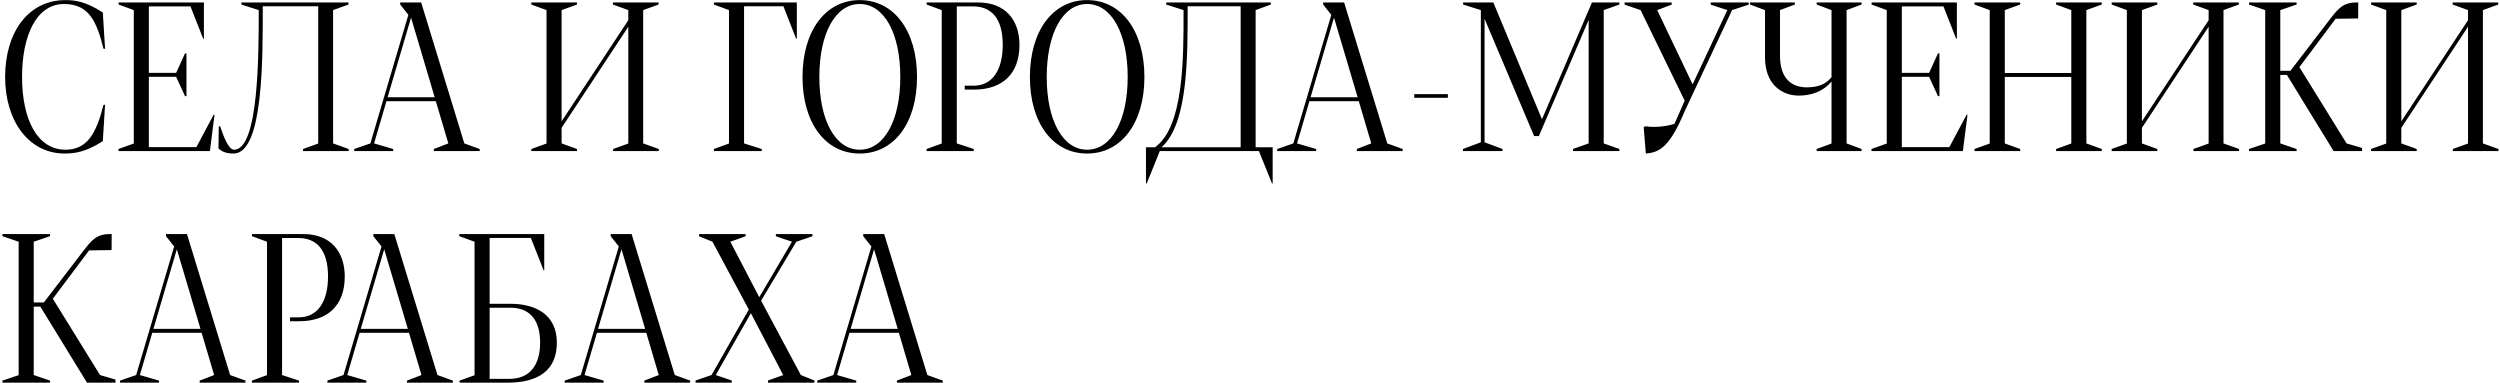 <?xml version="1.0" encoding="UTF-8"?> <svg xmlns="http://www.w3.org/2000/svg" width="993" height="152" viewBox="0 0 993 152" fill="none"> <path d="M25.701 60.984C29.762 60.984 34.109 60.369 40.836 56.062L41.738 41.625H41.123C38.293 52.781 34.766 59.467 25.988 59.467C14.914 59.467 8.762 47.572 8.762 30.551C8.762 14.062 14.504 1.594 25.414 1.594C35.627 1.594 38.457 8.936 41.123 19.395H41.738L40.836 4.957C34.109 0.609 29.762 0.035 26.029 0.035C11.182 0.035 2.035 12.873 2.035 30.551C2.035 48.147 11.469 60.984 25.701 60.984ZM47.07 60H83.369L85.215 45.603L84.887 45.522L77.996 58.441H59.129V30.51H69.957L73.484 38.18H74.059V21.199H73.484L69.957 28.951H59.129V2.537H75.658L80.703 15.375H80.99V0.979H47.111V1.799L53.141 4.014V57.006L47.07 59.18V60ZM92.762 60.984C104.697 60.984 104.369 22.717 104.369 2.496H126.395V57.006L120.365 59.18V60H138.494V59.18L132.301 56.965V4.014L138.412 1.799V0.979H95.879V1.799L102.77 4.014C102.77 21.199 102.811 59.467 92.967 59.467C90.629 59.467 88.537 53.478 87.471 50.197H86.897L86.773 58.934C88.086 60.164 89.727 60.984 92.762 60.984ZM184.432 56.965L167.287 0.979H158.961V1.799L162.201 5.9L147.107 56.965L140.709 59.18V60H156.172V59.18L148.584 56.965L153.506 40.19H173.111L178.074 56.965L172.332 59.18V60H190.543V59.18L184.432 56.965ZM153.957 38.631L163.268 7.008L172.66 38.631H153.957ZM255.471 56.965V4.014L261.582 1.799V0.979H243.453V1.799L249.564 4.014V8.033L223.068 48.188V4.014L229.18 1.799V0.979H211.051V1.799L217.08 4.014V57.006L211.051 59.18V60H229.18V59.18L223.068 56.965V50.772L249.564 10.617V57.006L243.535 59.18V60H261.664V59.18L255.471 56.965ZM283.566 60H302.557V59.18L295.543 56.965V2.496H311.17L316.215 15.375H316.502V0.979H283.566V1.799L289.555 4.014V57.006L283.566 59.18V60ZM341.48 60.984C355.139 60.984 364.244 48.803 364.244 30.592C364.244 12.299 355.139 0.035 341.48 0.035C327.863 0.035 318.758 12.258 318.758 30.592C318.758 48.844 327.863 60.984 341.48 60.984ZM341.48 59.467C331.842 59.467 325.443 47.9 325.443 30.592C325.443 13.201 331.842 1.594 341.48 1.594C351.201 1.594 357.6 13.242 357.6 30.592C357.6 47.859 351.201 59.467 341.48 59.467ZM368.059 60H386.762V59.18L380.035 56.965V2.537H386.434C393.611 2.537 398.287 7.049 398.287 17.836C398.287 27.803 394.145 34.037 386.762 34.037H383.193V35.596H386.844C398 35.596 404.932 29.484 404.932 17.836C404.932 8.279 399.6 0.979 388.525 0.979H368.059V1.799L374.047 4.014V57.006L368.059 59.18V60ZM431.797 60.984C445.455 60.984 454.561 48.803 454.561 30.592C454.561 12.299 445.455 0.035 431.797 0.035C418.18 0.035 409.074 12.258 409.074 30.592C409.074 48.844 418.18 60.984 431.797 60.984ZM431.797 59.467C422.158 59.467 415.76 47.9 415.76 30.592C415.76 13.201 422.158 1.594 431.797 1.594C441.518 1.594 447.916 13.242 447.916 30.592C447.916 47.859 441.518 59.467 431.797 59.467ZM455.176 72.838H455.504L460.672 60H500.047L505.215 72.838H505.502V58.482H498.734V4.014L504.764 1.799V0.979H463.215V1.799L470.105 4.014C470.146 23.496 470.146 50.361 458.785 58.482H455.176V72.838ZM461.369 58.482C472.197 48.803 471.664 21.445 471.746 2.496H492.787V58.482H461.369ZM551.029 56.965L533.885 0.979H525.559V1.799L528.799 5.9L513.705 56.965L507.307 59.18V60H522.77V59.18L515.182 56.965L520.104 40.19H539.709L544.672 56.965L538.93 59.18V60H557.141V59.18L551.029 56.965ZM520.555 38.631L529.865 7.008L539.258 38.631H520.555ZM561.734 38.836H575.105V37.4H561.734V38.836ZM581.094 60H596.803V59.18L589.666 56.514V7.459L609.354 54.053H611.24L631.01 7.91V56.965L624.775 59.18V60H643.232V59.18L636.998 56.965V4.014L643.232 1.799V0.979H632.322L612.471 47.367L593.152 0.979H581.135V1.799L588.189 4.014V56.514L581.094 59.18V60ZM653.732 60.984C659.229 60.533 663.248 58.359 669.277 43.922L687.98 4.014L694.584 1.84V0.979H679.49V1.84L686.094 4.014L672.312 33.504L658.244 4.014L663.986 1.84V0.979H645.283V1.84L651.641 4.014L669.154 39.984L665.094 49.213C661.32 50.32 657.342 50.69 653.527 50.156L652.871 50.525L653.732 60.984ZM721.572 60H739.414V59.18L733.467 56.965V4.014L739.414 1.799V0.979H721.572V1.799L727.479 4.014V30.633C724.895 33.996 721.039 34.693 717.594 34.693C711.893 34.693 707.012 31.453 707.012 22.143V4.014L712.918 1.799V0.979H695.117V1.799L701.064 4.014V22.84C701.064 33.668 707.955 37.975 714.477 37.975C719.152 37.975 724.115 36.498 727.479 32.355V57.006L721.572 59.18V60ZM743.352 60H779.65L781.496 45.603L781.168 45.522L774.277 58.441H755.41V30.51H766.238L769.766 38.18H770.34V21.199H769.766L766.238 28.951H755.41V2.537H771.939L776.984 15.375H777.271V0.979H743.393V1.799L749.422 4.014V57.006L743.352 59.18V60ZM784.285 60H802.414V59.18L796.303 56.965V30.551H822.717V57.006L816.688 59.18V60H834.816V59.18L828.705 56.965V4.014L834.816 1.799V0.979H816.688V1.799L822.717 4.014V28.992H796.303V4.014L802.414 1.799V0.979H784.285V1.799L790.314 4.014V57.006L784.285 59.18V60ZM883.174 56.965V4.014L889.285 1.799V0.979H871.156V1.799L877.268 4.014V8.033L850.771 48.188V4.014L856.883 1.799V0.979H838.754V1.799L844.783 4.014V57.006L838.754 59.18V60H856.883V59.18L850.771 56.965V50.772L877.268 10.617V57.006L871.238 59.18V60H889.367V59.18L883.174 56.965ZM932.064 56.965L913.32 26.654L927.717 7.459L936.207 7.336H936.658L936.699 0.979H935.92C930.629 0.979 928.66 3.439 925.092 8.115L909.752 28.131H905.732V4.014L912.213 1.799V0.979H893.305V1.799L899.744 4.014V57.006L893.305 59.18V60H912.213V59.18L905.732 56.965V29.771H908.357L926.896 60H938.217V58.77L932.064 56.965ZM986.205 56.965V4.014L992.316 1.799V0.979H974.188V1.799L980.299 4.014V8.033L953.803 48.188V4.014L959.914 1.799V0.979H941.785V1.799L947.814 4.014V57.006L941.785 59.18V60H959.914V59.18L953.803 56.965V50.772L980.299 10.617V57.006L974.27 59.18V60H992.398V59.18L986.205 56.965ZM39.728 148.965L20.984 118.654L35.381 99.459L43.871 99.336H44.322L44.363 92.978H43.584C38.293 92.978 36.324 95.439 32.756 100.115L17.416 120.131H13.396V96.014L19.877 93.799V92.978H0.969V93.799L7.408 96.014V149.006L0.969 151.18V152H19.877V151.18L13.396 148.965V121.771H16.021L34.56 152H45.881V150.77L39.728 148.965ZM91.408 148.965L74.264 92.978H65.938V93.799L69.178 97.9L54.084 148.965L47.685 151.18V152H63.148V151.18L55.56 148.965L60.482 132.189H80.088L85.051 148.965L79.309 151.18V152H97.519V151.18L91.408 148.965ZM60.934 130.631L70.244 99.008L79.637 130.631H60.934ZM100.062 152H118.766V151.18L112.039 148.965V94.537H118.438C125.615 94.537 130.291 99.049 130.291 109.836C130.291 119.803 126.148 126.037 118.766 126.037H115.197V127.596H118.848C130.004 127.596 136.936 121.484 136.936 109.836C136.936 100.279 131.604 92.978 120.529 92.978H100.062V93.799L106.051 96.014V149.006L100.062 151.18V152ZM173.768 148.965L156.623 92.978H148.297V93.799L151.537 97.9L136.443 148.965L130.045 151.18V152H145.508V151.18L137.92 148.965L142.842 132.189H162.447L167.41 148.965L161.668 151.18V152H179.879V151.18L173.768 148.965ZM143.293 130.631L152.604 99.008L161.996 130.631H143.293ZM182.545 152H201.576C213.881 152 221.182 147.037 221.182 136.127C221.182 125.012 212.855 120.664 202.725 120.664H194.48V94.496H210.846L215.932 107.375H216.178V92.978H182.422V93.799L188.492 96.014V149.047L182.545 151.18V152ZM194.48 150.482V122.223H202.725C210.846 122.223 214.537 127.596 214.537 136.127C214.537 144.74 210.641 150.482 202.355 150.482H194.48ZM268.021 148.965L250.877 92.978H242.551V93.799L245.791 97.9L230.697 148.965L224.299 151.18V152H239.762V151.18L232.174 148.965L237.096 132.189H256.701L261.664 148.965L255.922 151.18V152H274.133V151.18L268.021 148.965ZM237.547 130.631L246.857 99.008L256.25 130.631H237.547ZM318.102 148.965L302.311 119.434L316.297 96.014L322.695 93.84V92.978H308.176V93.84L314.574 96.014L301.572 118.039L290.088 96.014L296.158 93.84V92.978H277.66V93.84L282.992 96.014L297.43 122.961L282.623 148.965L276.266 151.139V152H290.662V151.139L284.305 148.965L298.25 124.396L311.088 148.965L305.059 151.139V152H323.475V151.139L318.102 148.965ZM368.346 148.965L351.201 92.978H342.875V93.799L346.115 97.9L331.021 148.965L324.623 151.18V152H340.086V151.18L332.498 148.965L337.42 132.189H357.025L361.988 148.965L356.246 151.18V152H374.457V151.18L368.346 148.965ZM337.871 130.631L347.182 99.008L356.574 130.631H337.871Z" fill="black"></path> </svg> 
